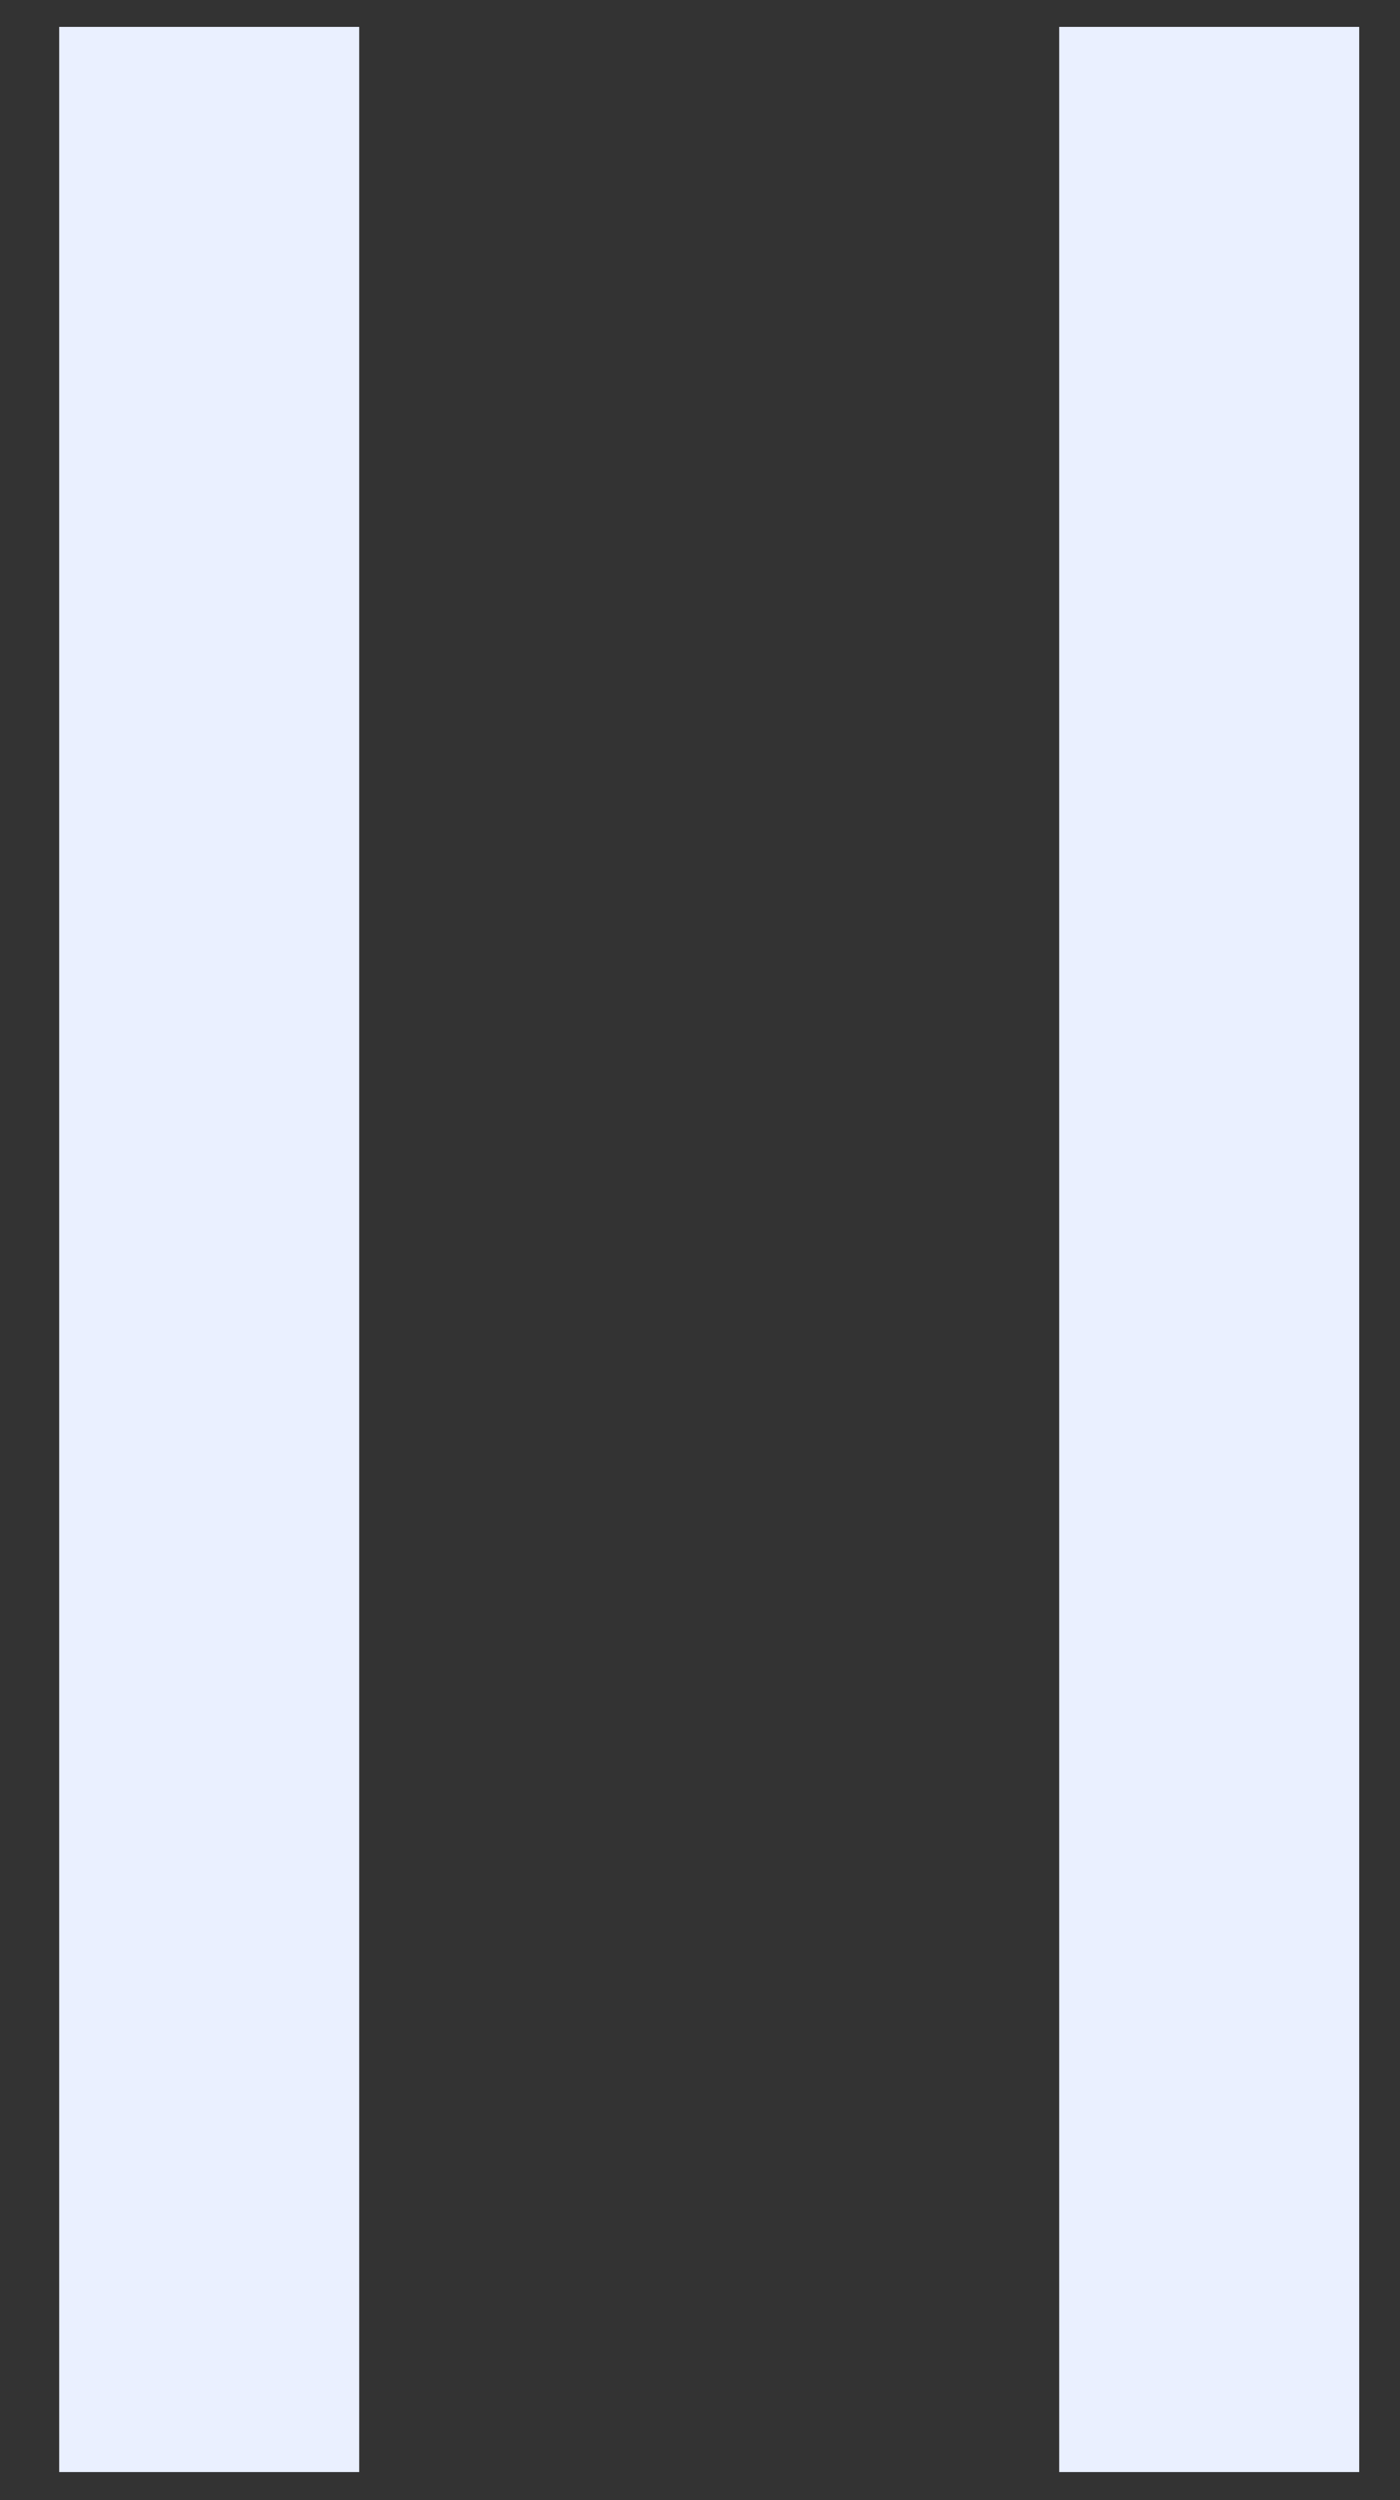 <svg width="14" height="25" viewBox="0 0 14 25" fill="none" xmlns="http://www.w3.org/2000/svg">
<rect x="0" y="0" width="14" height="25" fill="#333333" stroke="none"/>
<path d="M2.092 0.269V24.719M12.092 0.269V24.719" stroke="#EAF0FF" stroke-width="3"/>
</svg>

